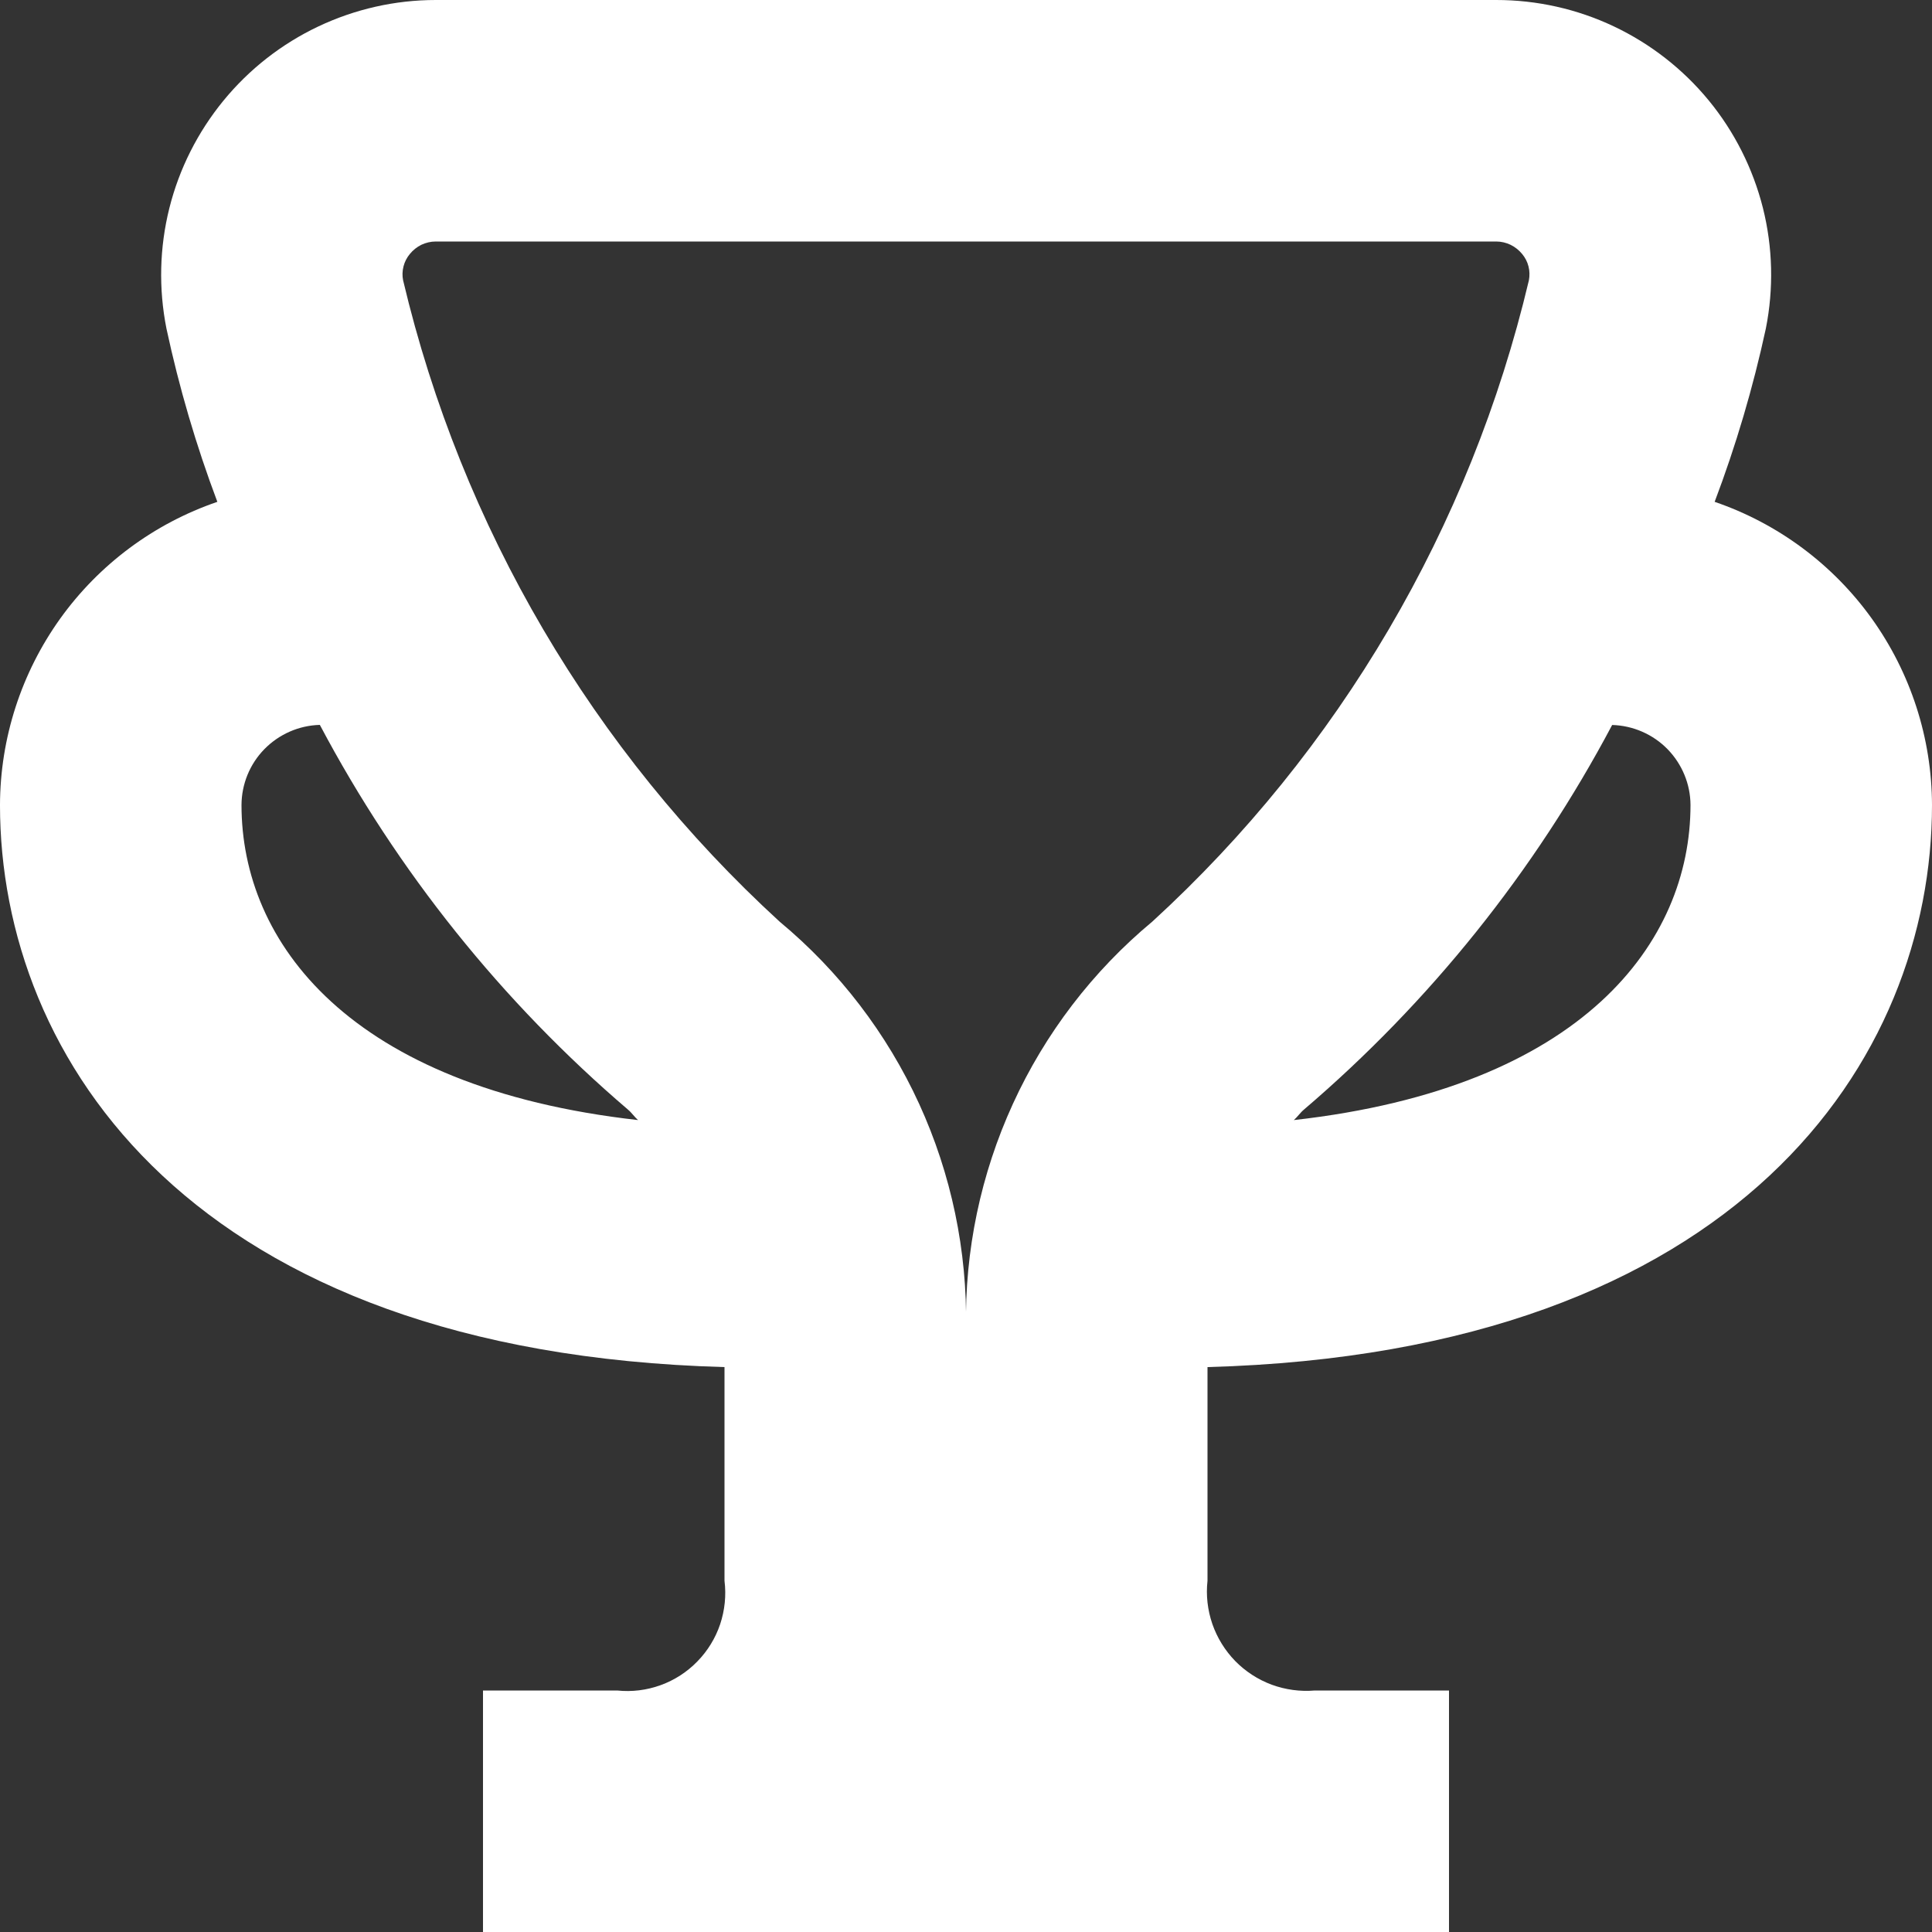 <svg width="20" height="20" viewBox="0 0 20 20" fill="none" xmlns="http://www.w3.org/2000/svg">
<rect x="0" y="0" width="20" height="20" fill="#333333" stroke="none"/>
<g clip-path="url(#clip0_81_763)">
<path d="M20 8.333C19.998 7.641 19.78 6.967 19.377 6.404C18.974 5.842 18.405 5.419 17.75 5.195C17.971 4.611 18.148 4.011 18.28 3.401C18.362 2.988 18.352 2.562 18.25 2.154C18.147 1.746 17.956 1.365 17.689 1.04C17.422 0.715 17.086 0.453 16.706 0.273C16.326 0.093 15.91 -9.73575e-05 15.489 7.62763e-08H4.511C4.09 0 3.675 0.094 3.295 0.274C2.915 0.454 2.58 0.716 2.313 1.042C2.047 1.367 1.855 1.747 1.753 2.155C1.651 2.563 1.641 2.988 1.723 3.401C1.854 4.011 2.03 4.611 2.25 5.195C1.595 5.419 1.026 5.842 0.623 6.404C0.22 6.967 0.002 7.641 -9.15527e-05 8.333C-9.15527e-05 10.958 1.982 14 7.5 14.152V16.364C7.519 16.516 7.503 16.669 7.455 16.814C7.406 16.959 7.325 17.091 7.218 17.2C7.112 17.309 6.982 17.393 6.838 17.445C6.694 17.497 6.541 17.516 6.389 17.5H5V20H15V17.5H13.611C13.459 17.513 13.307 17.492 13.165 17.44C13.022 17.387 12.893 17.303 12.787 17.195C12.681 17.086 12.6 16.955 12.55 16.811C12.501 16.668 12.483 16.515 12.5 16.364V14.152C18.017 14 20 10.958 20 8.333ZM17.5 8.333C17.5 9.75 16.392 11.258 13.394 11.595C13.432 11.561 13.461 11.517 13.5 11.485C14.804 10.371 15.886 9.02 16.689 7.505C16.905 7.511 17.111 7.601 17.262 7.755C17.413 7.91 17.499 8.117 17.5 8.333ZM4.243 2.629C4.275 2.589 4.316 2.557 4.362 2.534C4.409 2.512 4.459 2.5 4.511 2.5H15.489C15.54 2.5 15.591 2.512 15.637 2.534C15.684 2.557 15.724 2.589 15.757 2.629C15.788 2.666 15.811 2.71 15.823 2.758C15.835 2.805 15.836 2.855 15.827 2.902C15.222 5.456 13.864 7.769 11.928 9.541C11.312 10.053 10.819 10.698 10.486 11.426C10.152 12.155 9.986 12.949 10 13.75C10.014 12.949 9.848 12.155 9.515 11.427C9.181 10.698 8.688 10.054 8.072 9.542C6.136 7.77 4.778 5.457 4.173 2.902C4.163 2.855 4.165 2.805 4.177 2.758C4.189 2.71 4.212 2.666 4.243 2.629ZM2.5 8.333C2.501 8.117 2.586 7.909 2.737 7.755C2.889 7.6 3.094 7.51 3.311 7.504C4.114 9.02 5.196 10.371 6.5 11.486C6.539 11.518 6.567 11.562 6.605 11.595C3.608 11.258 2.5 9.75 2.5 8.333Z" fill="white"/>
</g>
<defs>
<clipPath id="clip0_81_763">
<rect width="20" height="20" fill="white"/>
</clipPath>
</defs>
</svg>
